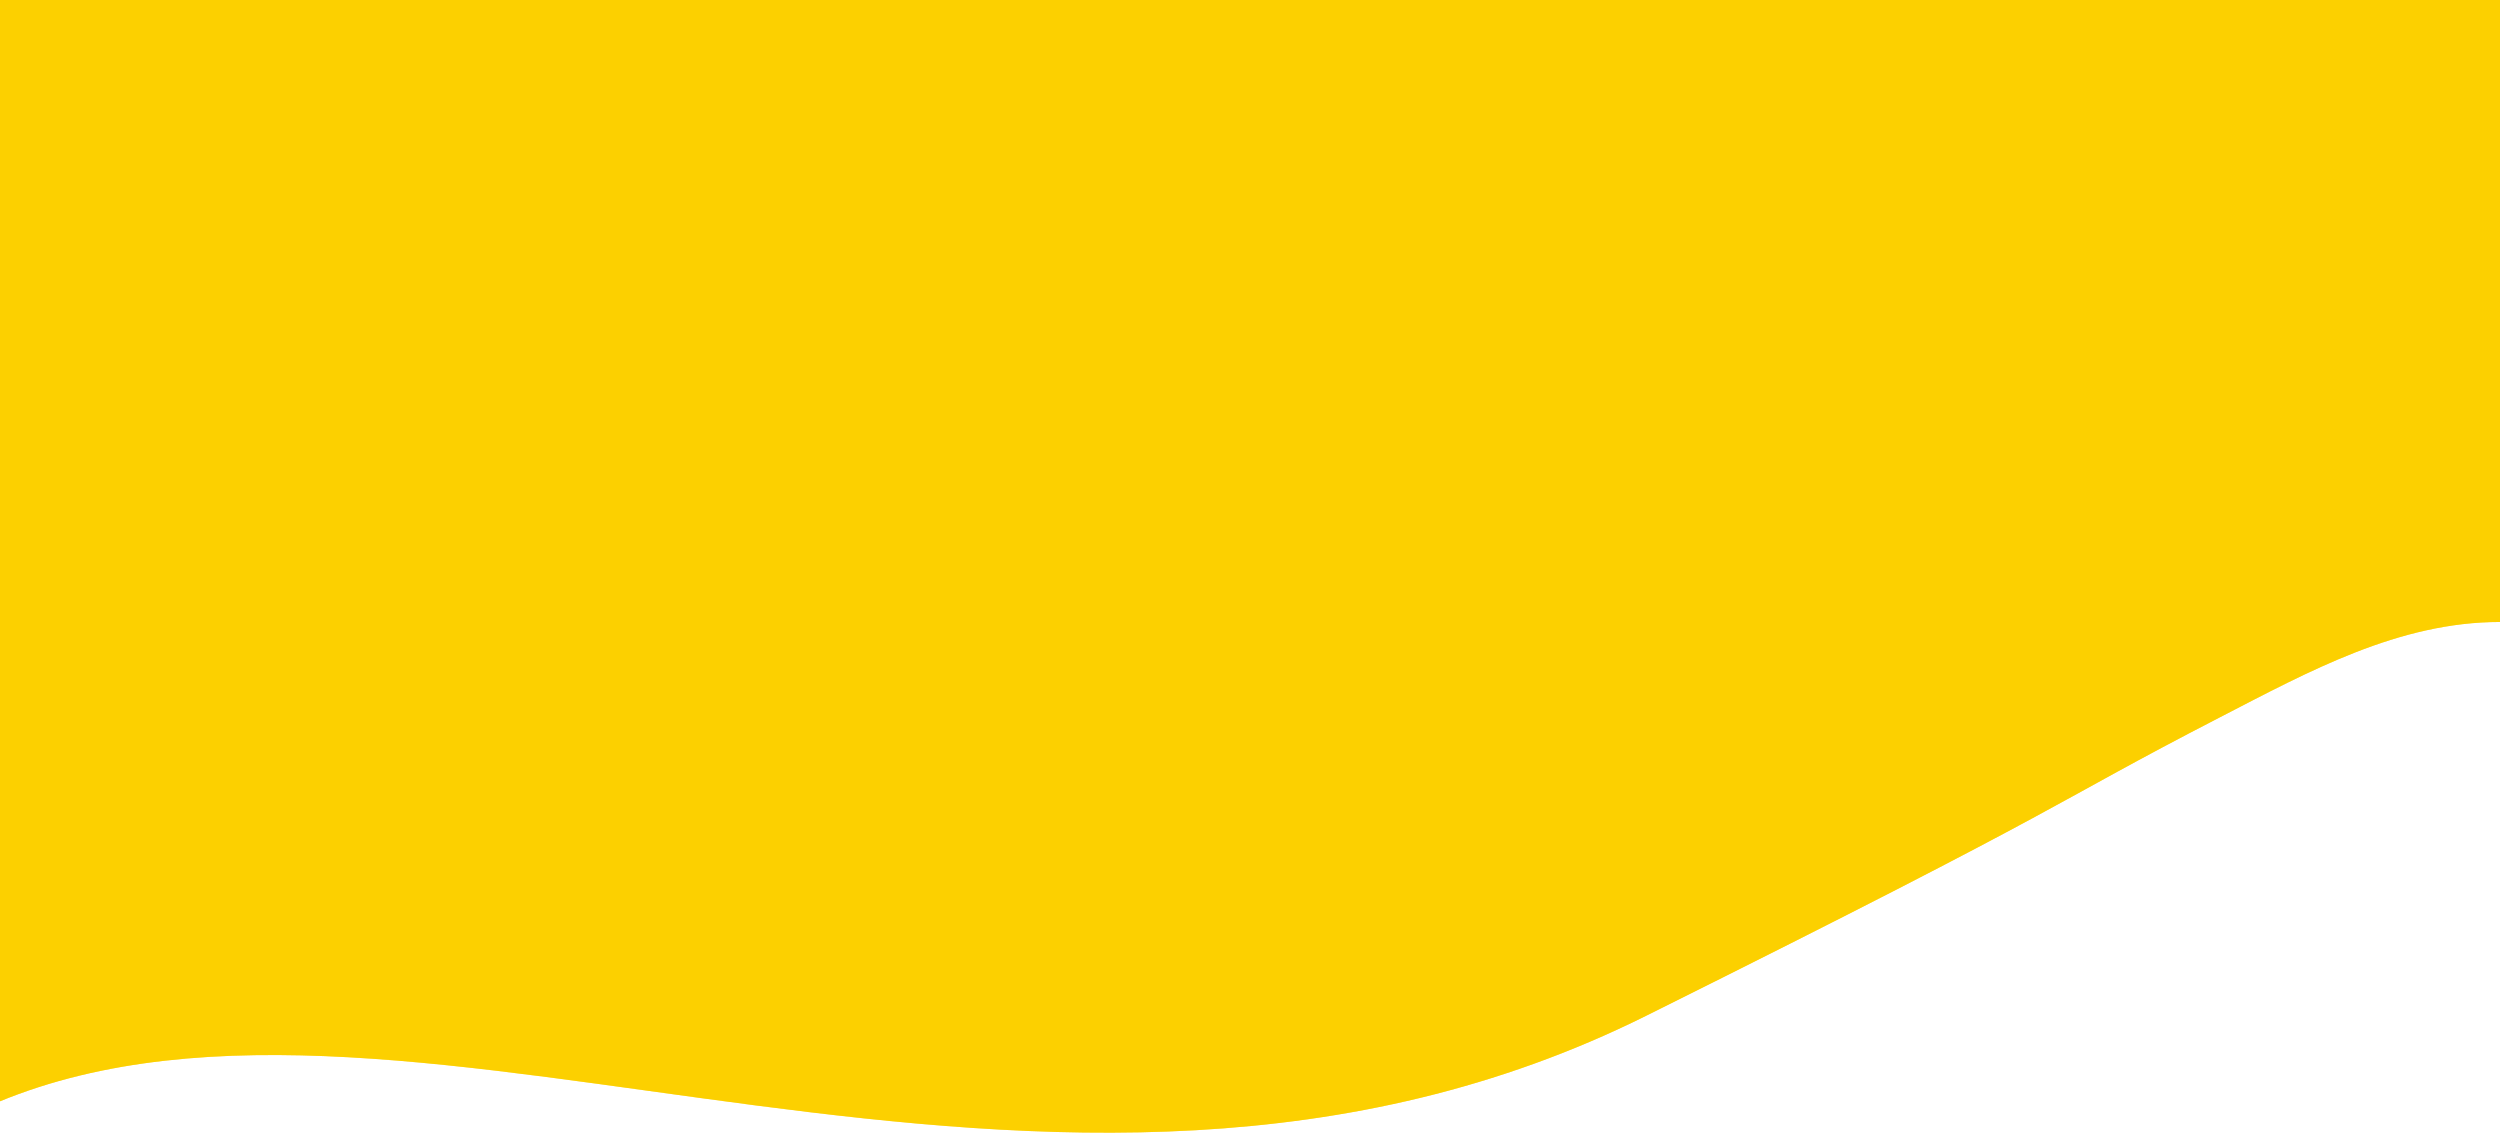<svg width="1918" height="869" viewBox="0 0 1918 869" fill="none" xmlns="http://www.w3.org/2000/svg">
<path d="M1262.95 779.294C805.253 1007.18 319.502 712.769 -1 845.319V-3H1918V477.181C1840.26 477.181 1771.54 514.998 1703.33 550.208C1566.4 620.888 1602.51 610.231 1262.95 779.294Z" fill="#FDD000"/>
<path d="M1262.95 779.294C805.253 1007.18 319.502 712.769 -1 845.319V-3H1918V477.181C1840.26 477.181 1771.54 514.998 1703.33 550.208C1566.4 620.888 1602.51 610.231 1262.95 779.294Z" fill="#FDD000" fill-opacity="0.5"/>
</svg>
